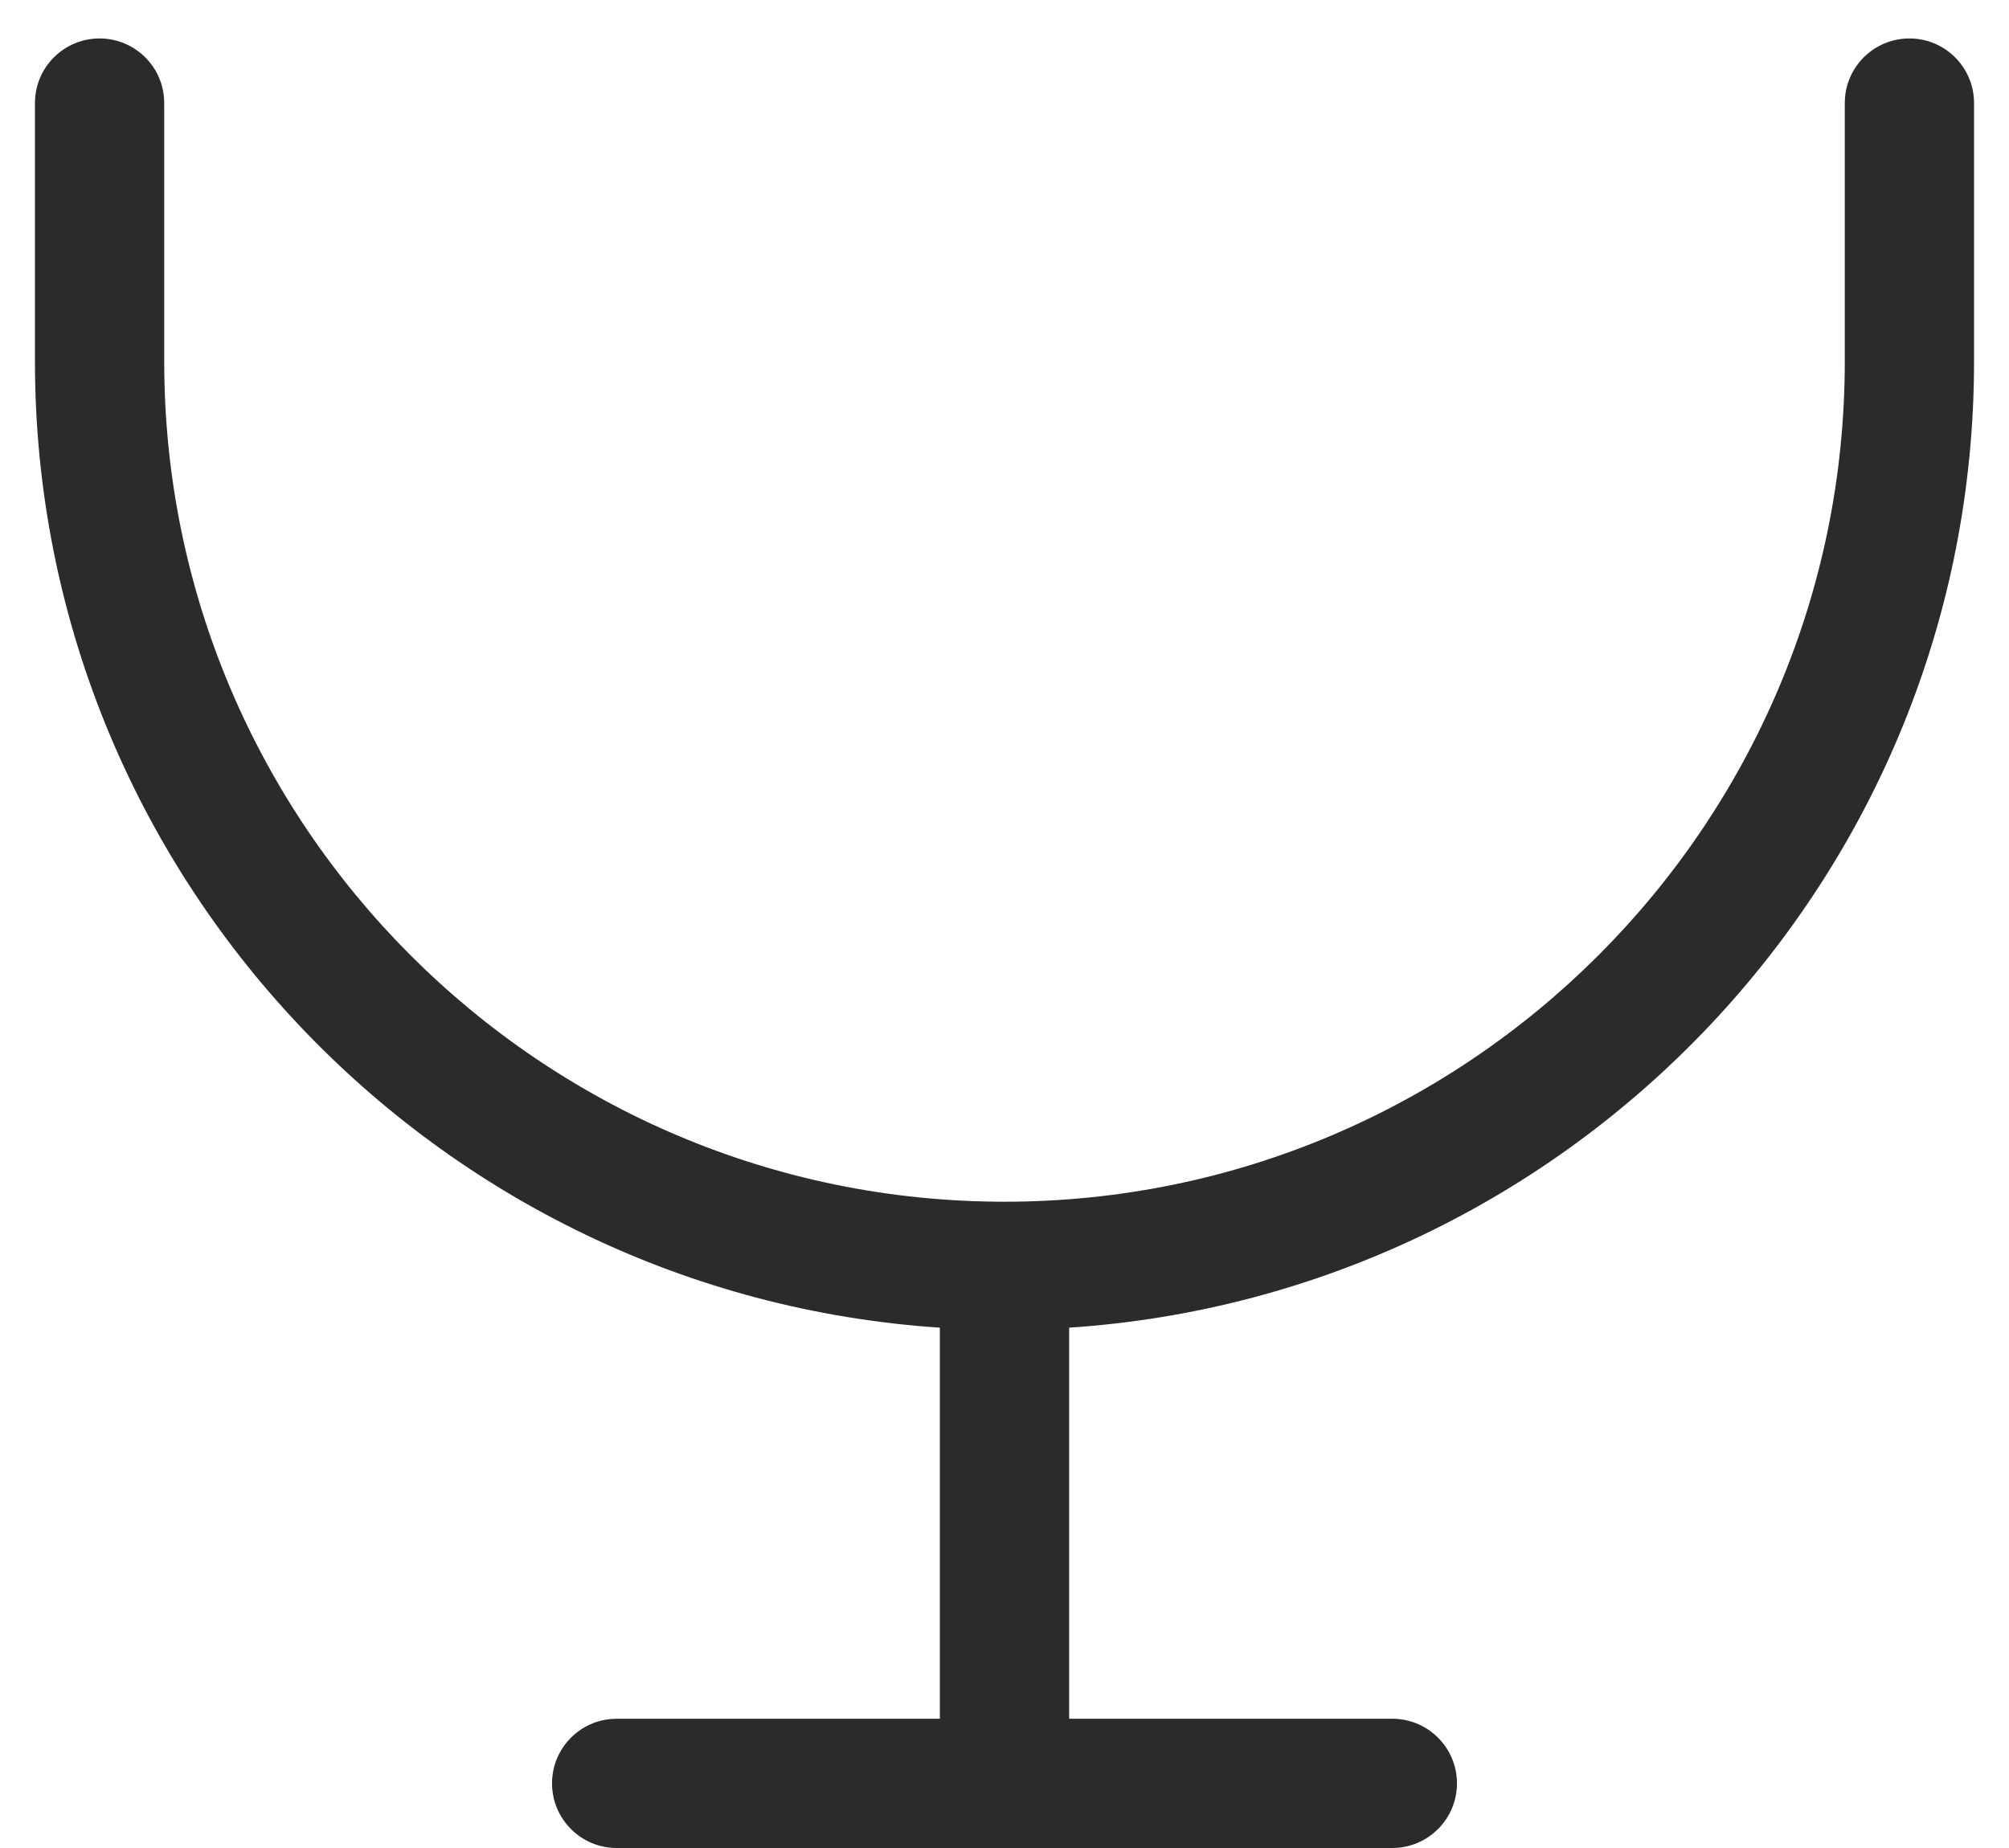 <svg width="50" height="46" viewBox="0 0 50 46" fill="none" xmlns="http://www.w3.org/2000/svg">
<path d="M47.522 0.957C46.634 0.957 45.913 1.677 45.913 2.565V9C45.913 20.531 36.531 29.913 25 29.913C13.469 29.913 4.087 20.531 4.087 9V2.565C4.087 1.677 3.366 0.957 2.478 0.957C1.59 0.957 0.87 1.677 0.87 2.565V9C0.87 21.762 10.835 32.215 23.391 33.048V42.783H15.348C14.46 42.783 13.739 43.503 13.739 44.391C13.739 45.279 14.46 46 15.348 46H34.652C35.54 46 36.261 45.279 36.261 44.391C36.261 43.503 35.54 42.783 34.652 42.783H26.609V33.048C39.165 32.215 49.13 21.762 49.13 9V2.565C49.13 1.677 48.41 0.957 47.522 0.957Z" fill="#2B2B2B"/>
</svg>
